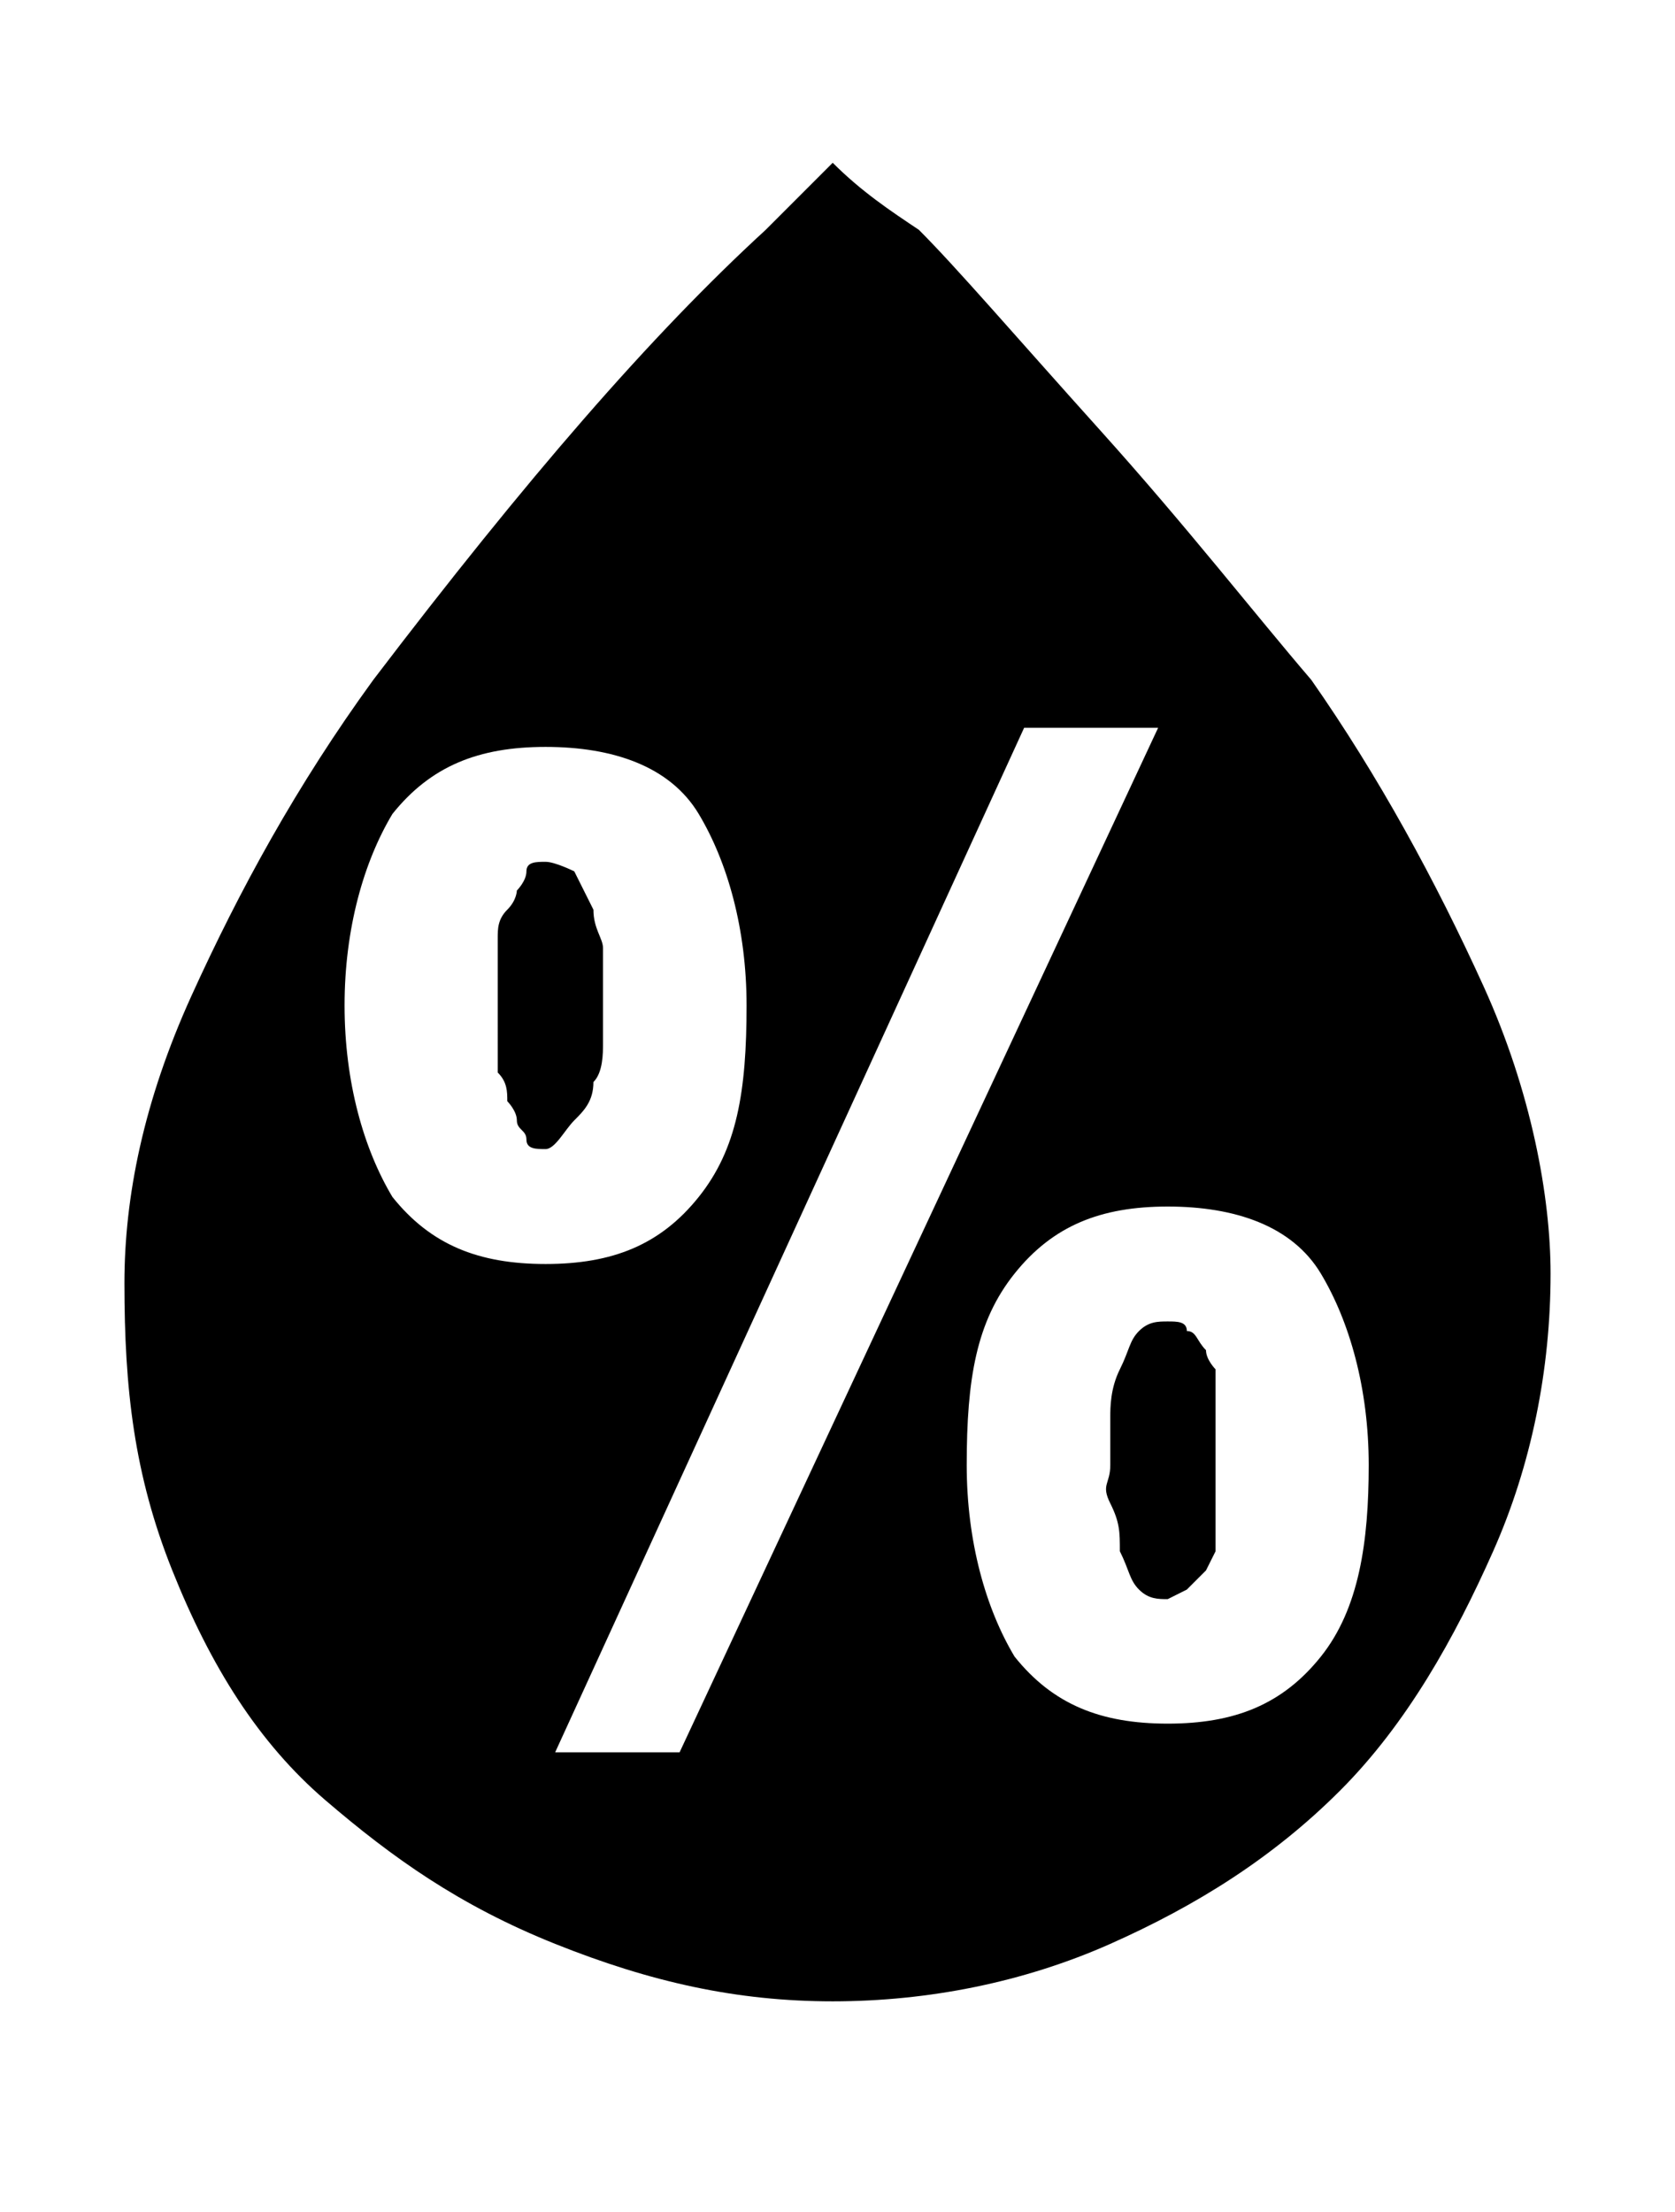 <?xml version="1.0" encoding="utf-8"?>
<!-- Generator: Adobe Illustrator 24.0.1, SVG Export Plug-In . SVG Version: 6.00 Build 0)  -->
<svg version="1.1" id="Layer_1" xmlns="http://www.w3.org/2000/svg" xmlns:xlink="http://www.w3.org/1999/xlink" x="0px" y="0px"
	 viewBox="0 0 17.5 23.1" style="enable-background:new 0 0 17.5 23.1;" xml:space="preserve">
<path d="M1.3,13.4c0-0.9,0.2-1.9,0.7-3s1.1-2.2,1.9-3.3C5.5,5,6.8,3.5,8,2.4l0.7-0.7C9,2,9.3,2.2,9.6,2.4c0.4,0.4,1,1.1,1.9,2.1
	s1.6,1.9,2.2,2.6c0.7,1,1.3,2.1,1.8,3.2s0.7,2.2,0.7,3c0,1-0.2,2-0.6,2.9S14.7,18,14,18.7s-1.5,1.2-2.4,1.6s-1.9,0.6-2.9,0.6
	c-1,0-1.9-0.2-2.9-0.6s-1.7-0.9-2.4-1.5c-0.7-0.6-1.2-1.4-1.6-2.4S1.3,14.5,1.3,13.4z M3.6,10.5c0,0.8,0.2,1.5,0.5,2
	C4.5,13,5,13.2,5.7,13.2c0.7,0,1.2-0.2,1.6-0.7c0.4-0.5,0.5-1.1,0.5-2c0-0.8-0.2-1.5-0.5-2C7,8,6.4,7.8,5.7,7.8C5,7.8,4.5,8,4.1,8.5
	C3.8,9,3.6,9.7,3.6,10.5z M5.2,10.5c0-0.1,0-0.3,0-0.4s0-0.2,0-0.3s0-0.2,0.1-0.3s0.1-0.2,0.1-0.2s0.1-0.1,0.1-0.2
	C5.5,9,5.6,9,5.7,9C5.8,9,6,9.1,6,9.1s0.1,0.2,0.2,0.4c0,0.2,0.1,0.3,0.1,0.4s0,0.3,0,0.5c0,0.2,0,0.4,0,0.5c0,0.1,0,0.3-0.1,0.4
	c0,0.2-0.1,0.3-0.2,0.4S5.8,12,5.7,12c-0.1,0-0.2,0-0.2-0.1s-0.1-0.1-0.1-0.2c0-0.1-0.1-0.2-0.1-0.2c0-0.1,0-0.2-0.1-0.3
	c0-0.1,0-0.2,0-0.3S5.2,10.7,5.2,10.5z M5.8,18.3h1.3l5-10.7h-1.4L5.8,18.3z M10.1,15.3c0,0.8,0.2,1.5,0.5,2
	c0.4,0.5,0.9,0.7,1.6,0.7c0.7,0,1.2-0.2,1.6-0.7s0.5-1.2,0.5-2c0-0.8-0.2-1.5-0.5-2s-0.9-0.7-1.6-0.7c-0.7,0-1.2,0.2-1.6,0.7
	C10.2,13.8,10.1,14.4,10.1,15.3z M11.6,15.3c0-0.2,0-0.4,0-0.5s0-0.3,0.1-0.5s0.1-0.3,0.2-0.4s0.2-0.1,0.3-0.1c0.1,0,0.2,0,0.2,0.1
	c0.1,0,0.1,0.1,0.2,0.2c0,0.1,0.1,0.2,0.1,0.2s0,0.2,0,0.3l0,0.3v0.3c0,0.2,0,0.3,0,0.4l0,0.3l0,0.3l-0.1,0.2l-0.2,0.2l-0.2,0.1
	c-0.1,0-0.2,0-0.3-0.1s-0.1-0.2-0.2-0.4c0-0.2,0-0.3-0.1-0.5S11.6,15.5,11.6,15.3z"/>
</svg>
